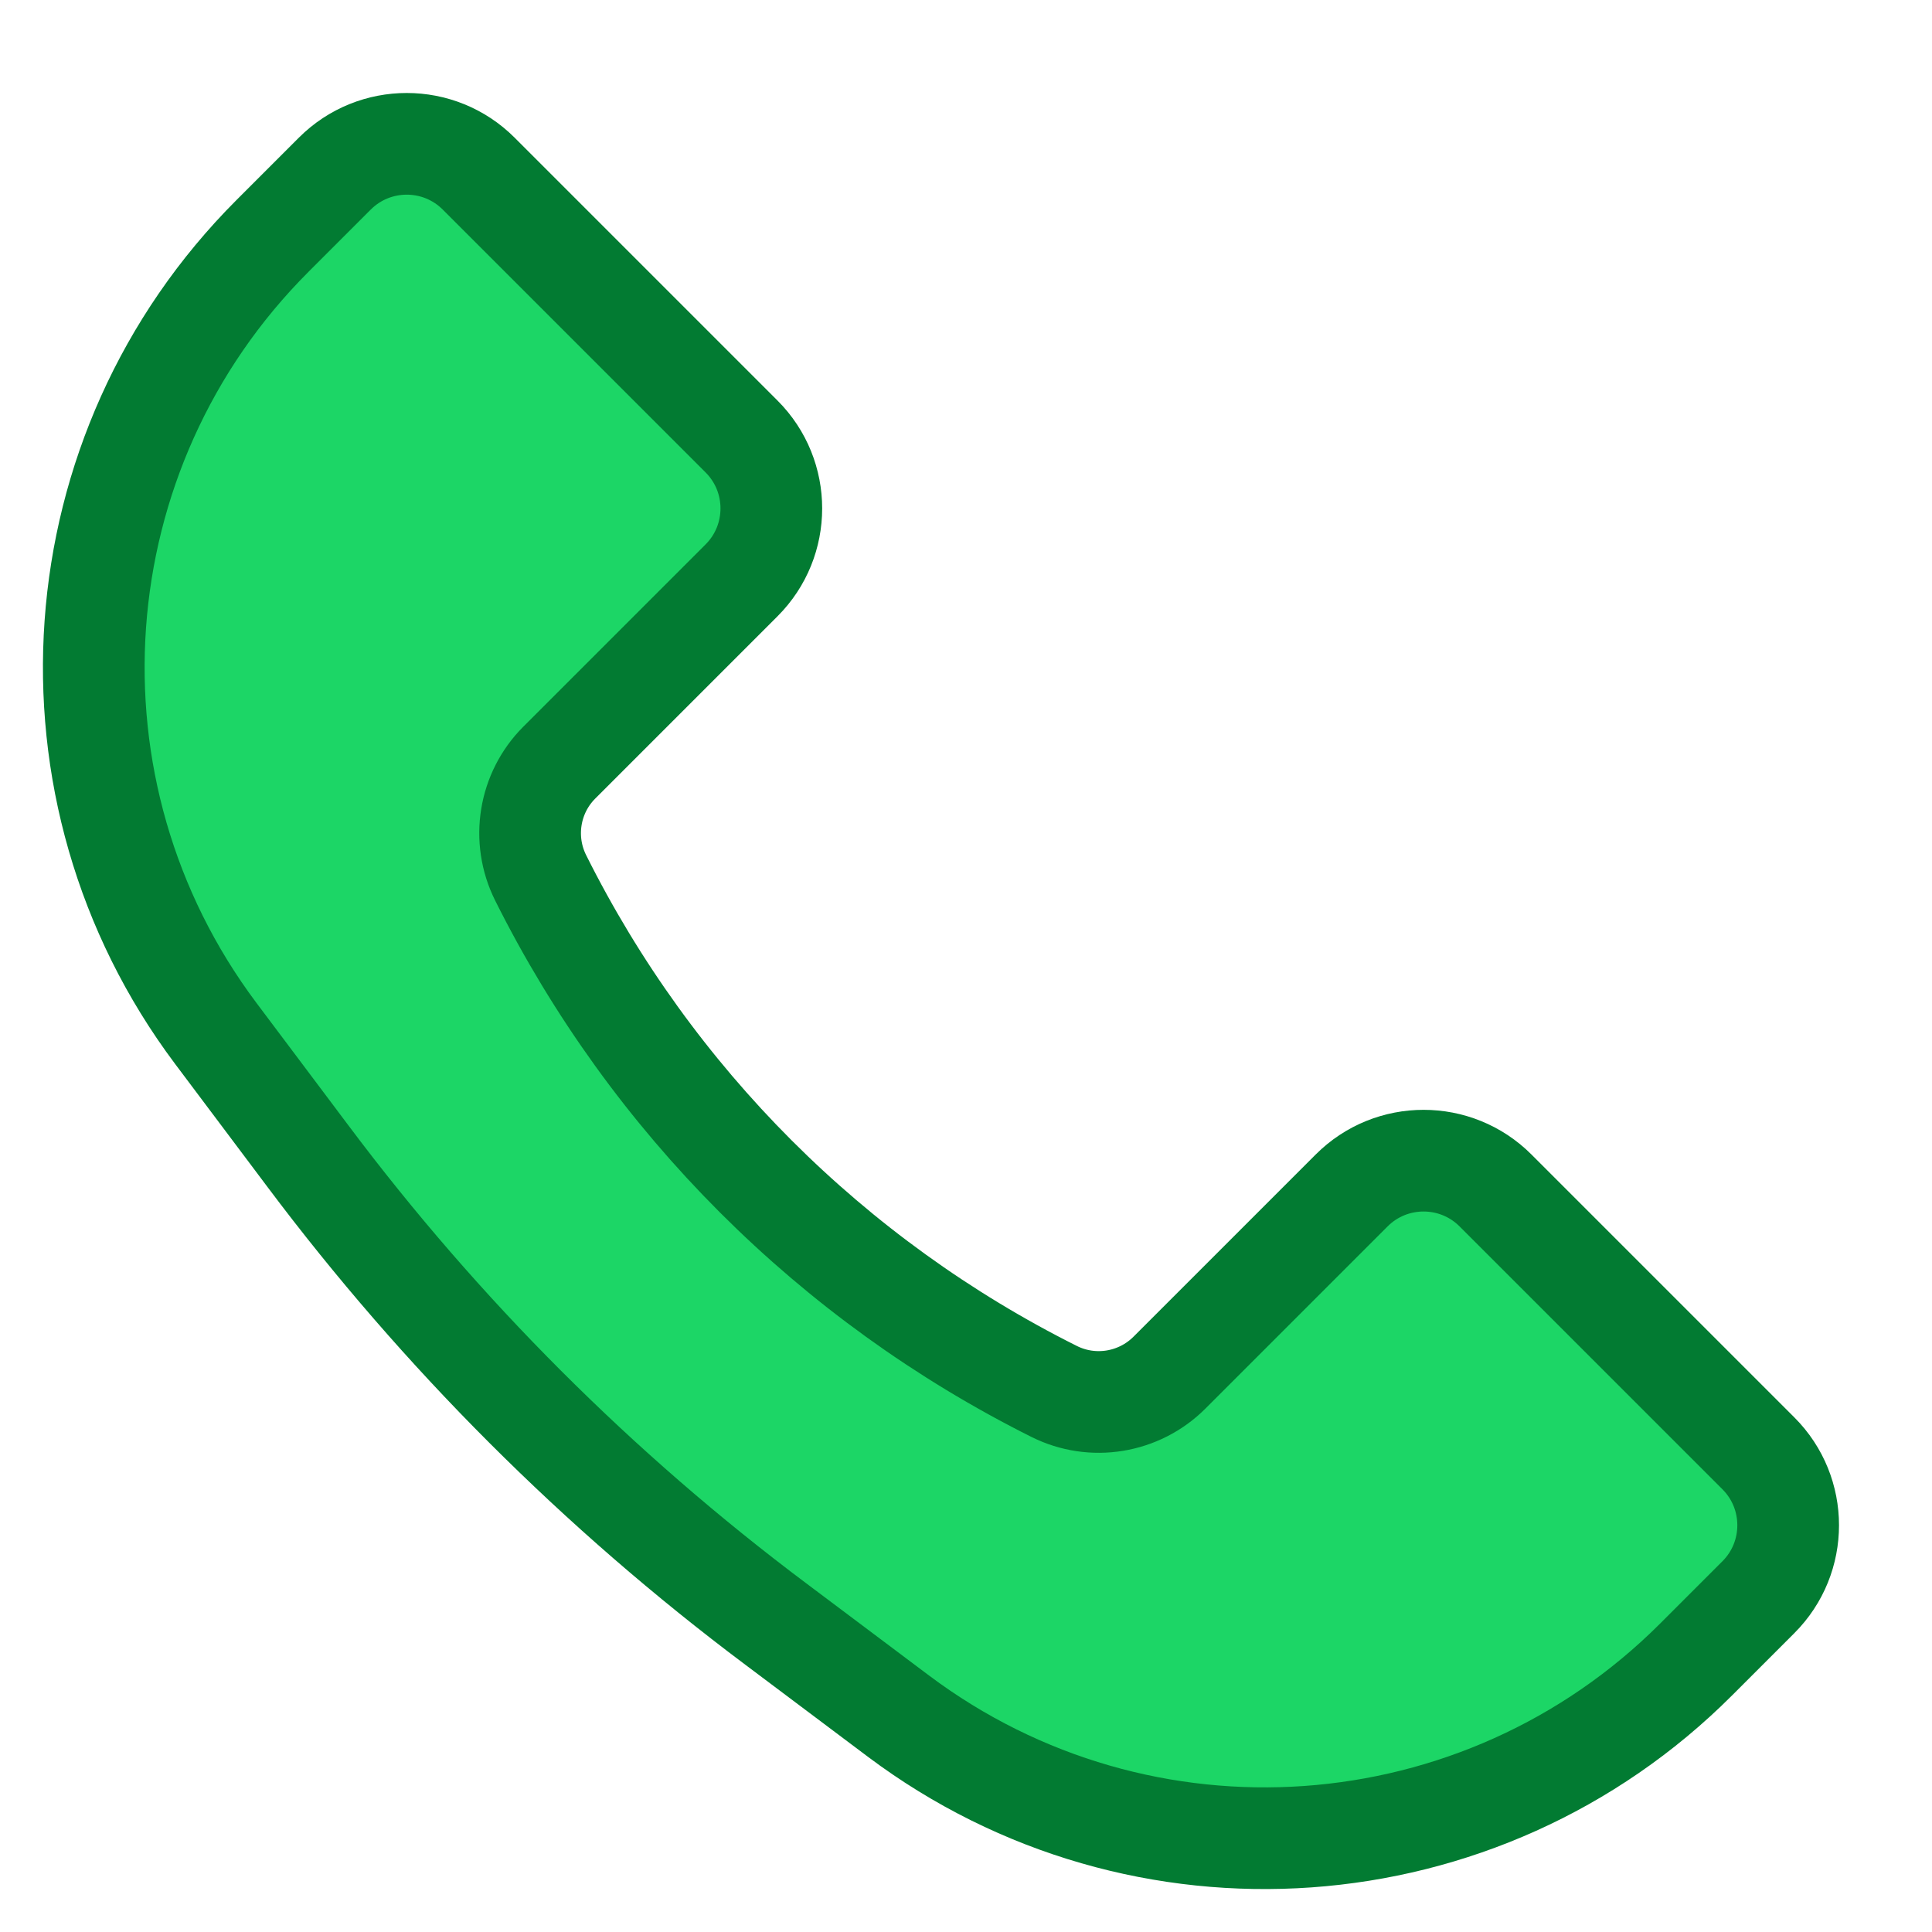 <svg width="19" height="19" viewBox="0 0 19 19" fill="none" xmlns="http://www.w3.org/2000/svg">
<path d="M2.68 2.32L3.293 1.707C3.683 1.317 4.317 1.317 4.707 1.707L7.293 4.293C7.683 4.683 7.683 5.317 7.293 5.707L5.5 7.5C5.202 7.798 5.128 8.255 5.317 8.633C6.409 10.819 8.181 12.591 10.367 13.684C10.745 13.873 11.202 13.798 11.501 13.499L13.293 11.707C13.683 11.317 14.317 11.317 14.707 11.707L17.293 14.293C17.683 14.683 17.683 15.317 17.293 15.707L16.68 16.32C14.568 18.432 11.226 18.669 8.837 16.878L7.629 15.971C5.885 14.664 4.336 13.115 3.029 11.371L2.122 10.163C0.331 7.774 0.568 4.432 2.68 2.32Z" fill="#1CD666" stroke="#027B32"/>
</svg>
